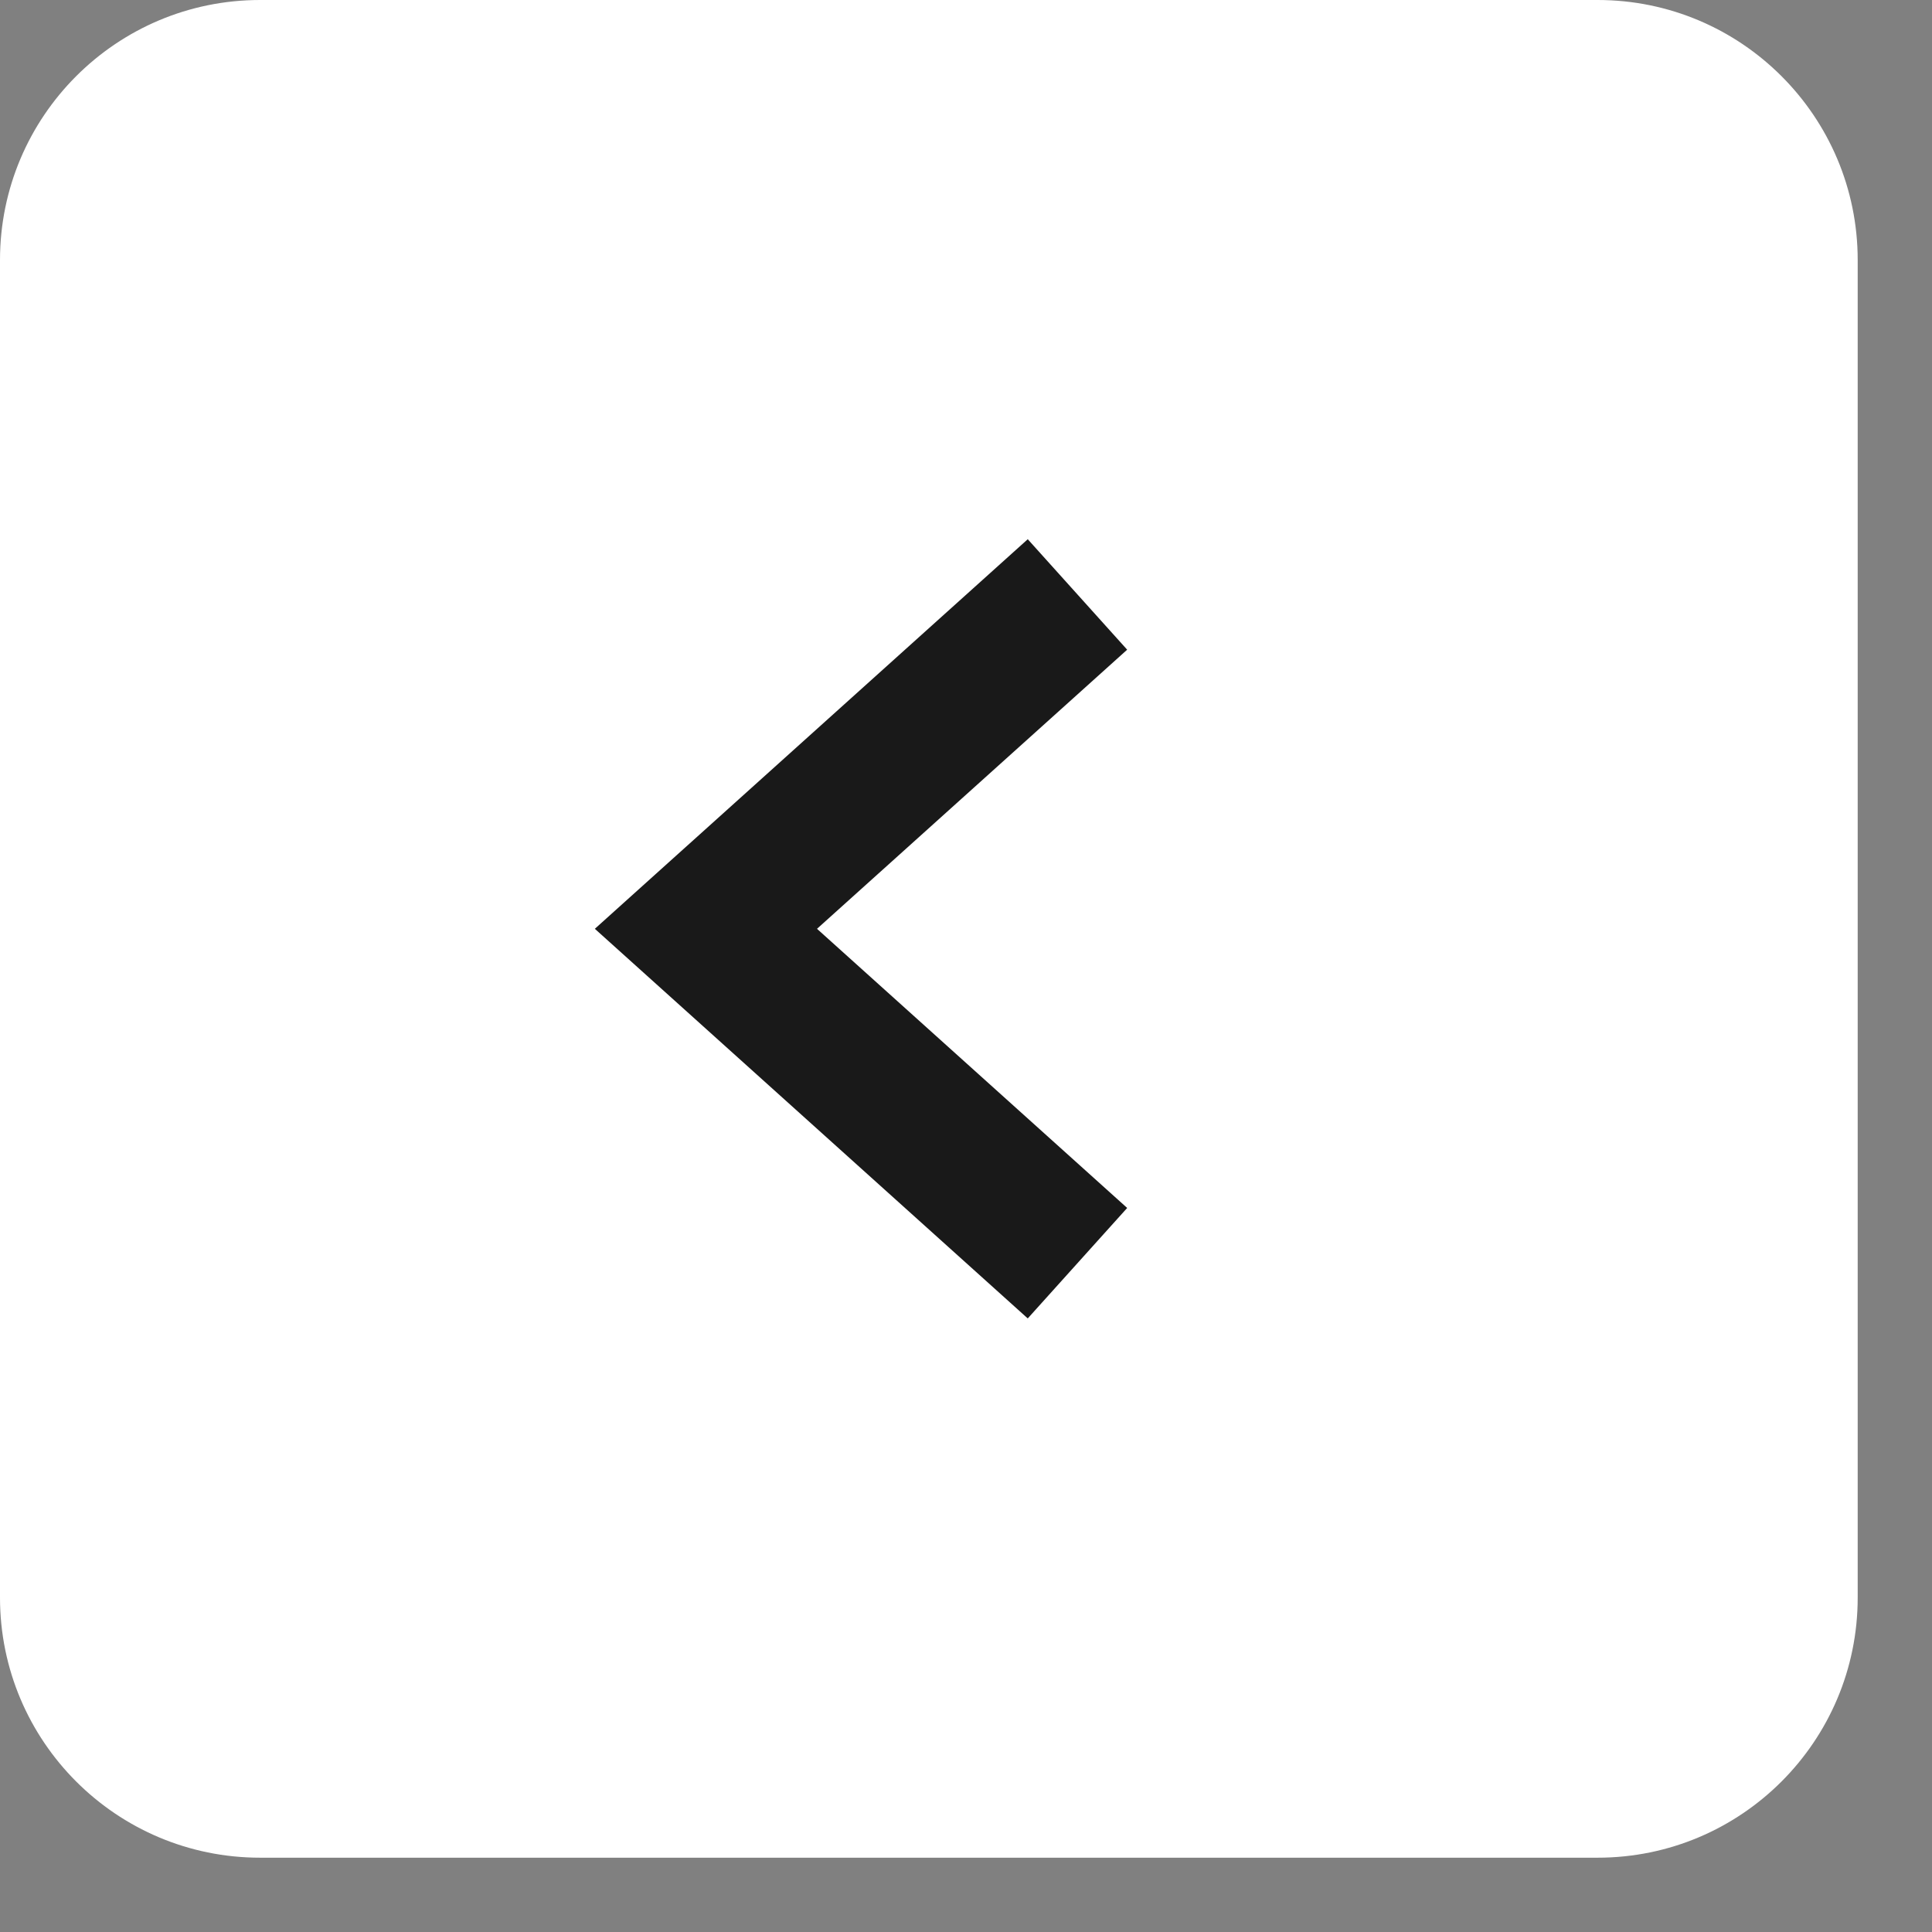<svg 
 xmlns="http://www.w3.org/2000/svg"
 xmlns:xlink="http://www.w3.org/1999/xlink"
 width="52px" height="52px">
<rect width="100%" height="100%" fill="#808080" stroke="none"/>
<path fill-rule="evenodd"  fill="rgb(255, 255, 255)"
 d="M7.000,-0.000 L43.000,-0.000 C46.866,-0.000 50.000,3.134 50.000,7.000 L50.000,43.000 C50.000,46.866 46.866,50.000 43.000,50.000 L7.000,50.000 C3.134,50.000 0.000,46.866 0.000,43.000 L0.000,7.000 C0.000,3.134 3.134,-0.000 7.000,-0.000 Z"/>
<path fill-rule="evenodd"  stroke="rgb(25, 25, 25)" stroke-width="4px" stroke-linecap="butt" stroke-linejoin="miter" fill="none"
 d="M29.000,16.000 L19.000,24.999 L29.000,33.999 "/>
</svg>